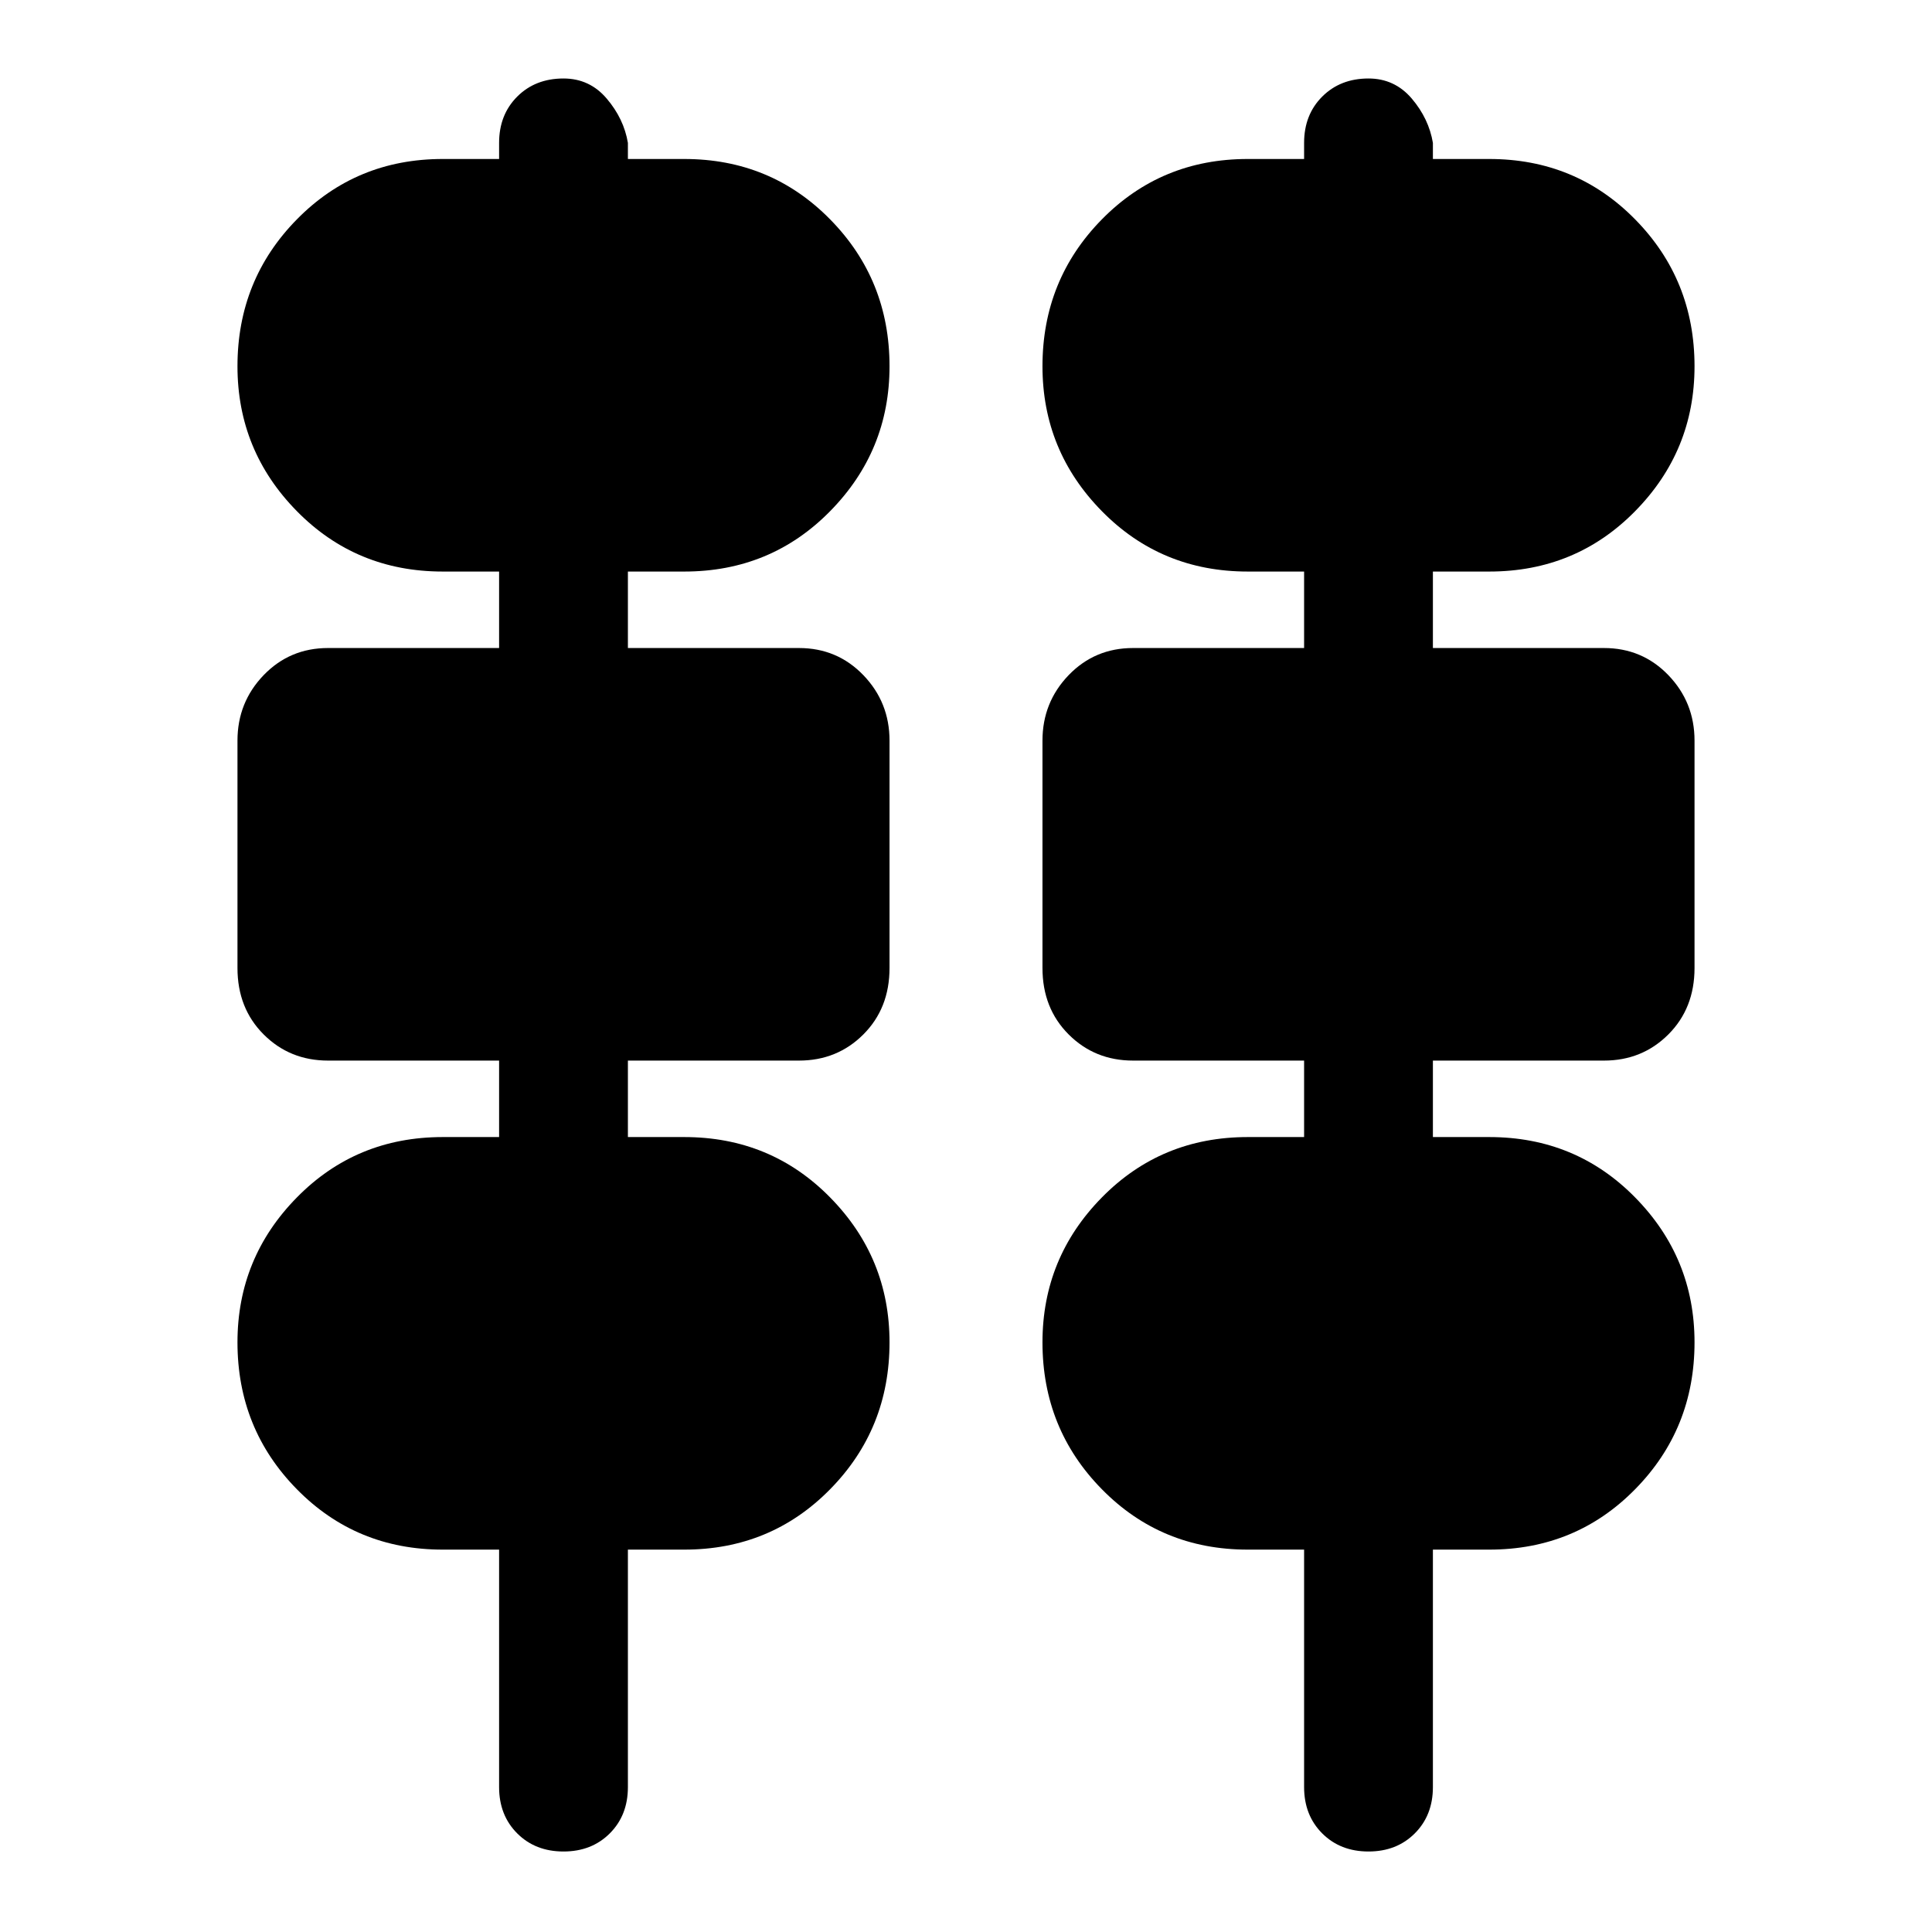 <svg xmlns="http://www.w3.org/2000/svg" height="24" width="24"><path d="M6.2 22.2v-2.95h-.7q-1.075 0-1.812-.75-.738-.75-.738-1.825 0-1.05.738-1.8.737-.75 1.812-.75h.7v-.95H4.075q-.475 0-.8-.325-.325-.325-.325-.825V9.2q0-.475.325-.813.325-.337.8-.337H6.2V7.1h-.7q-1.075 0-1.812-.75-.738-.75-.738-1.8 0-1.075.738-1.825.737-.75 1.812-.75h.7v-.2q0-.35.225-.575Q6.65.975 7 .975q.325 0 .537.25.213.25.263.55v.2h.7q1.075 0 1.812.75.738.75.738 1.825 0 1.05-.738 1.8-.737.75-1.812.75h-.7v.95h2.125q.475 0 .8.337.325.338.325.813v2.825q0 .5-.325.825-.325.325-.8.325H7.8v.95h.7q1.075 0 1.812.75.738.75.738 1.8 0 1.075-.738 1.825-.737.75-1.812.75h-.7v2.95q0 .35-.225.575Q7.35 23 7 23t-.575-.225Q6.2 22.55 6.2 22.2Zm10 0v-2.95h-.7q-1.075 0-1.812-.75-.738-.75-.738-1.825 0-1.05.738-1.8.737-.75 1.812-.75h.7v-.95h-2.125q-.475 0-.8-.325-.325-.325-.325-.825V9.2q0-.475.325-.813.325-.337.8-.337H16.2V7.1h-.7q-1.075 0-1.812-.75-.738-.75-.738-1.8 0-1.075.738-1.825.737-.75 1.812-.75h.7v-.2q0-.35.225-.575.225-.225.575-.225.325 0 .538.25.212.25.262.55v.2h.7q1.075 0 1.812.75.738.75.738 1.825 0 1.05-.738 1.8-.737.75-1.812.75h-.7v.95h2.125q.475 0 .8.337.325.338.325.813v2.825q0 .5-.325.825-.325.325-.8.325H17.8v.95h.7q1.075 0 1.812.75.738.75.738 1.8 0 1.075-.738 1.825-.737.75-1.812.75h-.7v2.95q0 .35-.225.575Q17.35 23 17 23t-.575-.225q-.225-.225-.225-.575Z"/></svg>